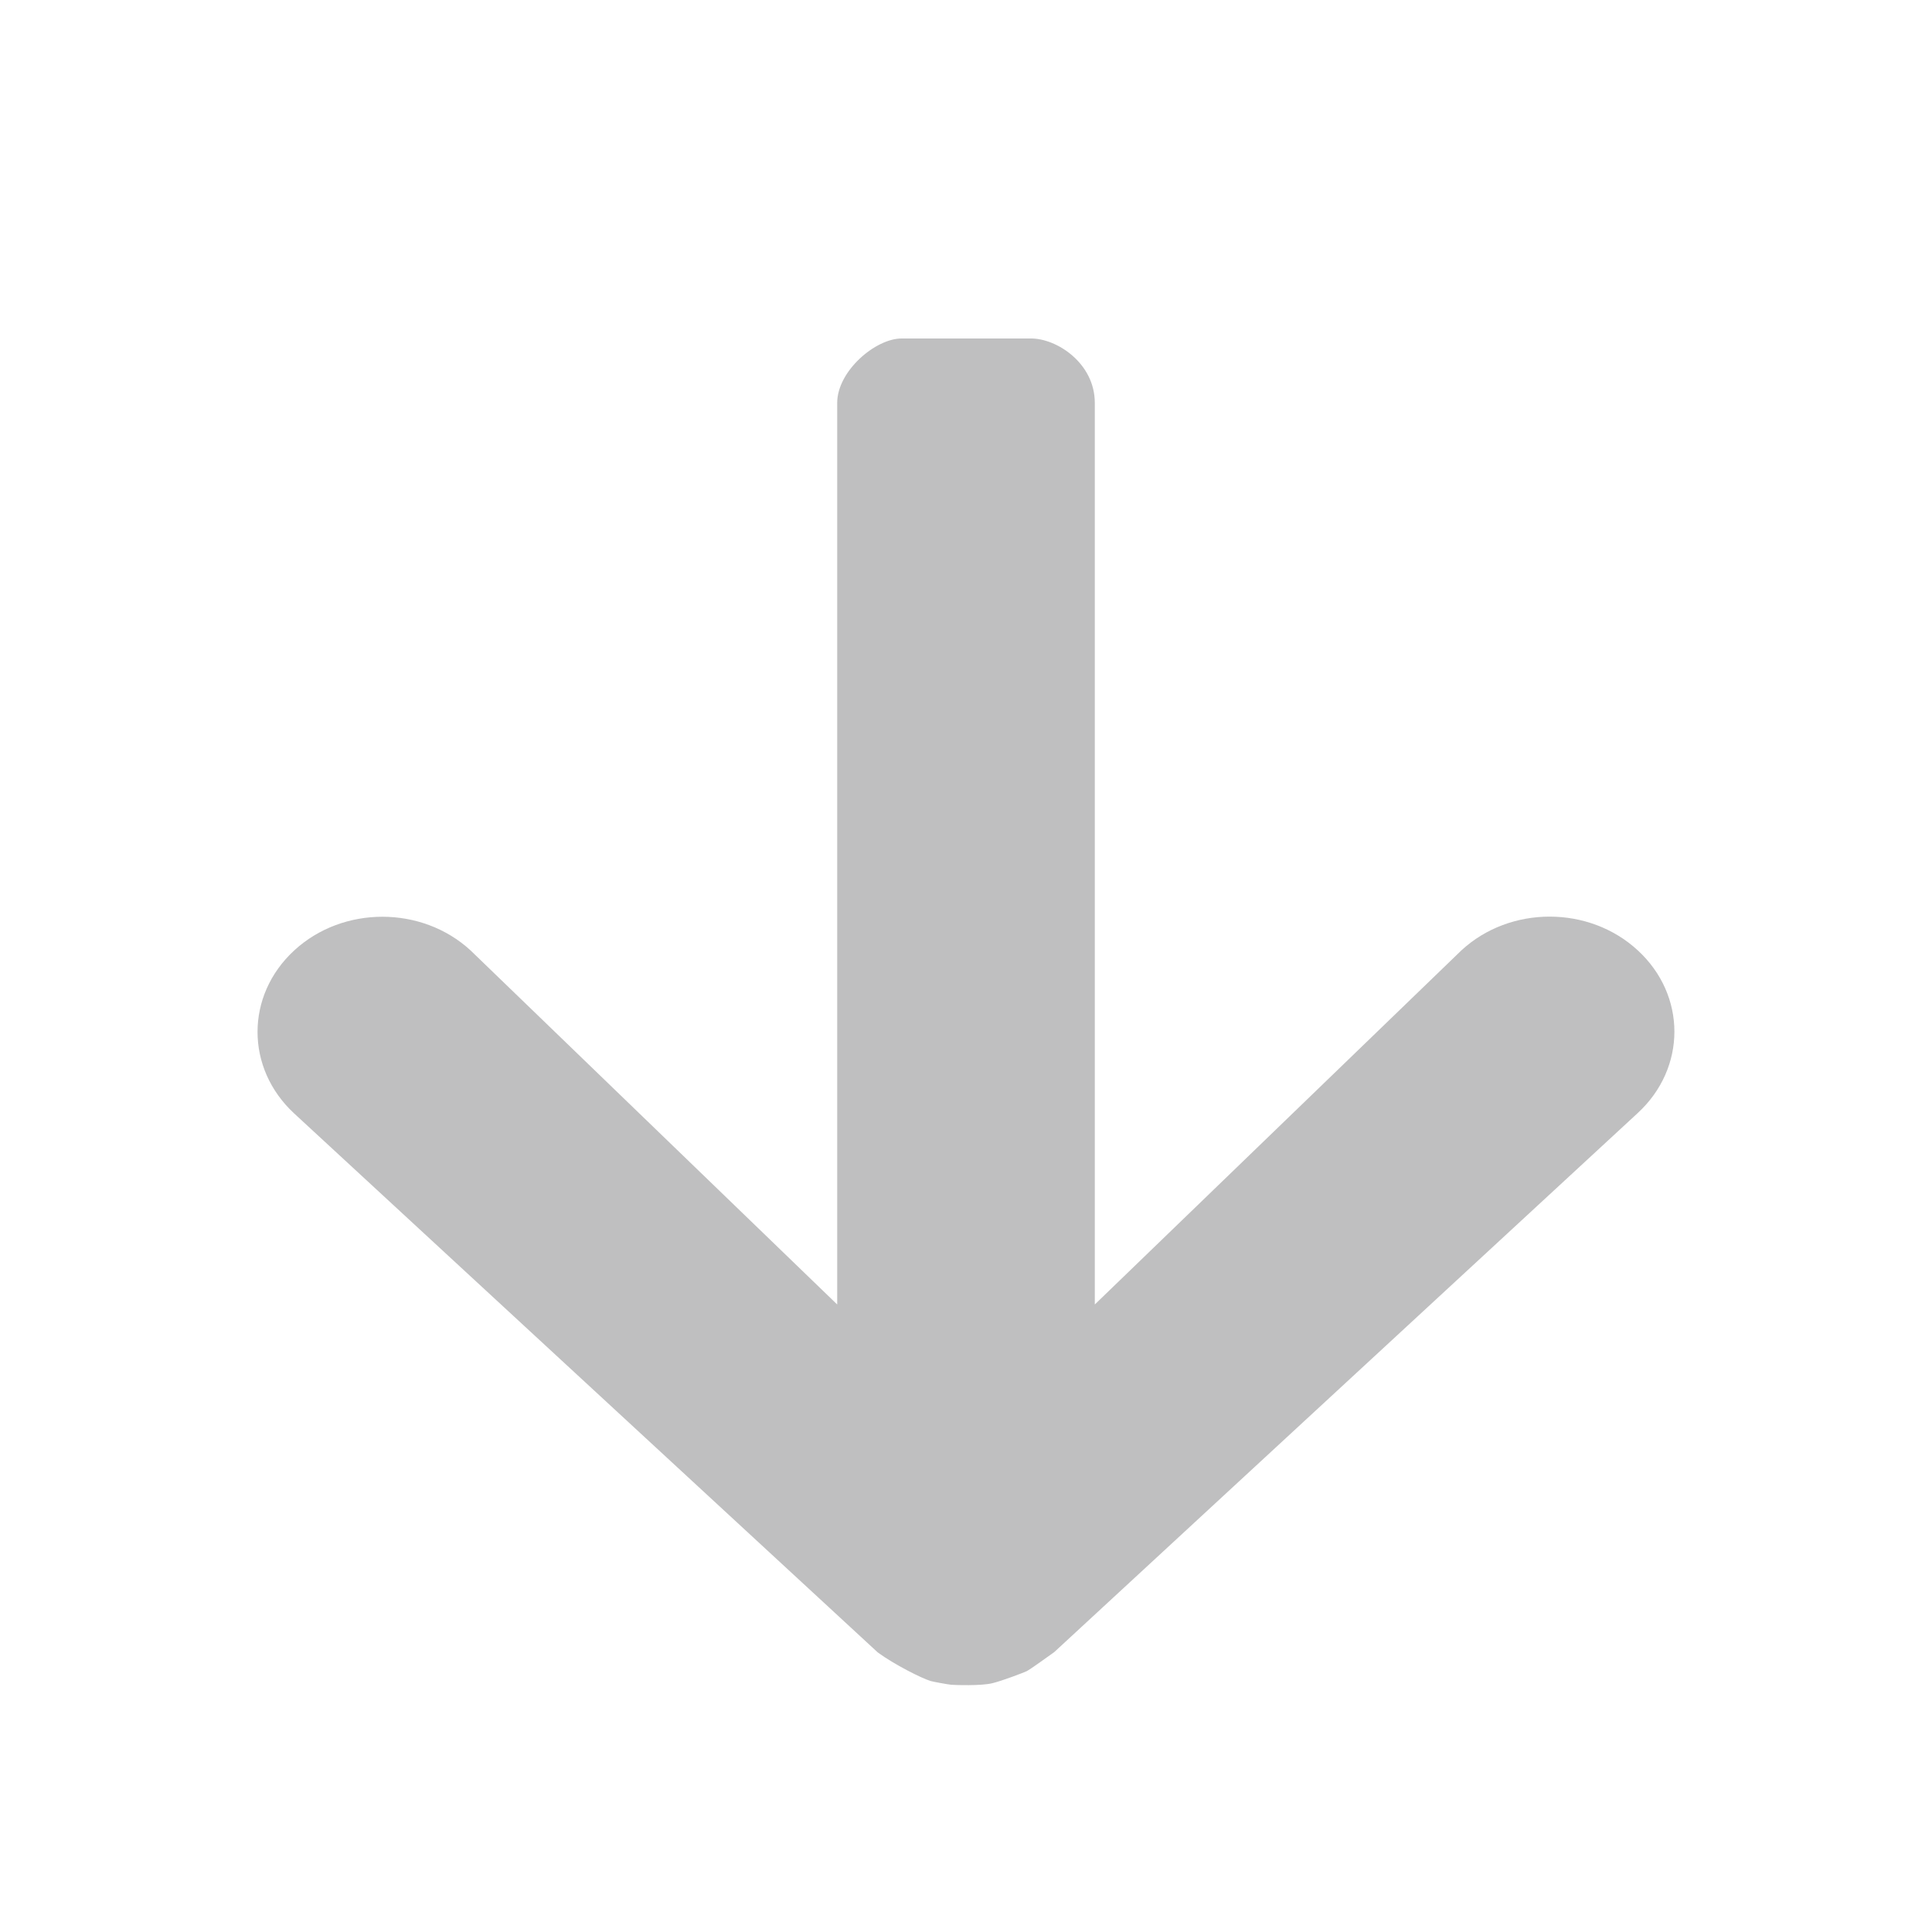 <svg xmlns="http://www.w3.org/2000/svg" viewBox="0 0 30 30"><path fill="none" d="M0 .667h30v30H0z"/><path fill="#BFBFC0" d="M14 5.256c-.406 0-1 .506-1 1v14l-5.693-5.498c-.757-.697-1.982-.697-2.738 0-.38.35-.57.807-.57 1.266 0 .457.19.914.566 1.263l9.065 8.372c.26.19.682.402.822.444.04.012.278.055.32.058.053.004.463.02.64-.025.15-.036.495-.168.535-.188.047-.025.297-.203.423-.294l9.06-8.37c.76-.7.76-1.83 0-2.528-.755-.697-1.98-.697-2.736 0L17 20.256v-14c0-.618-.594-1.006-1-1h-2z"/></svg>
